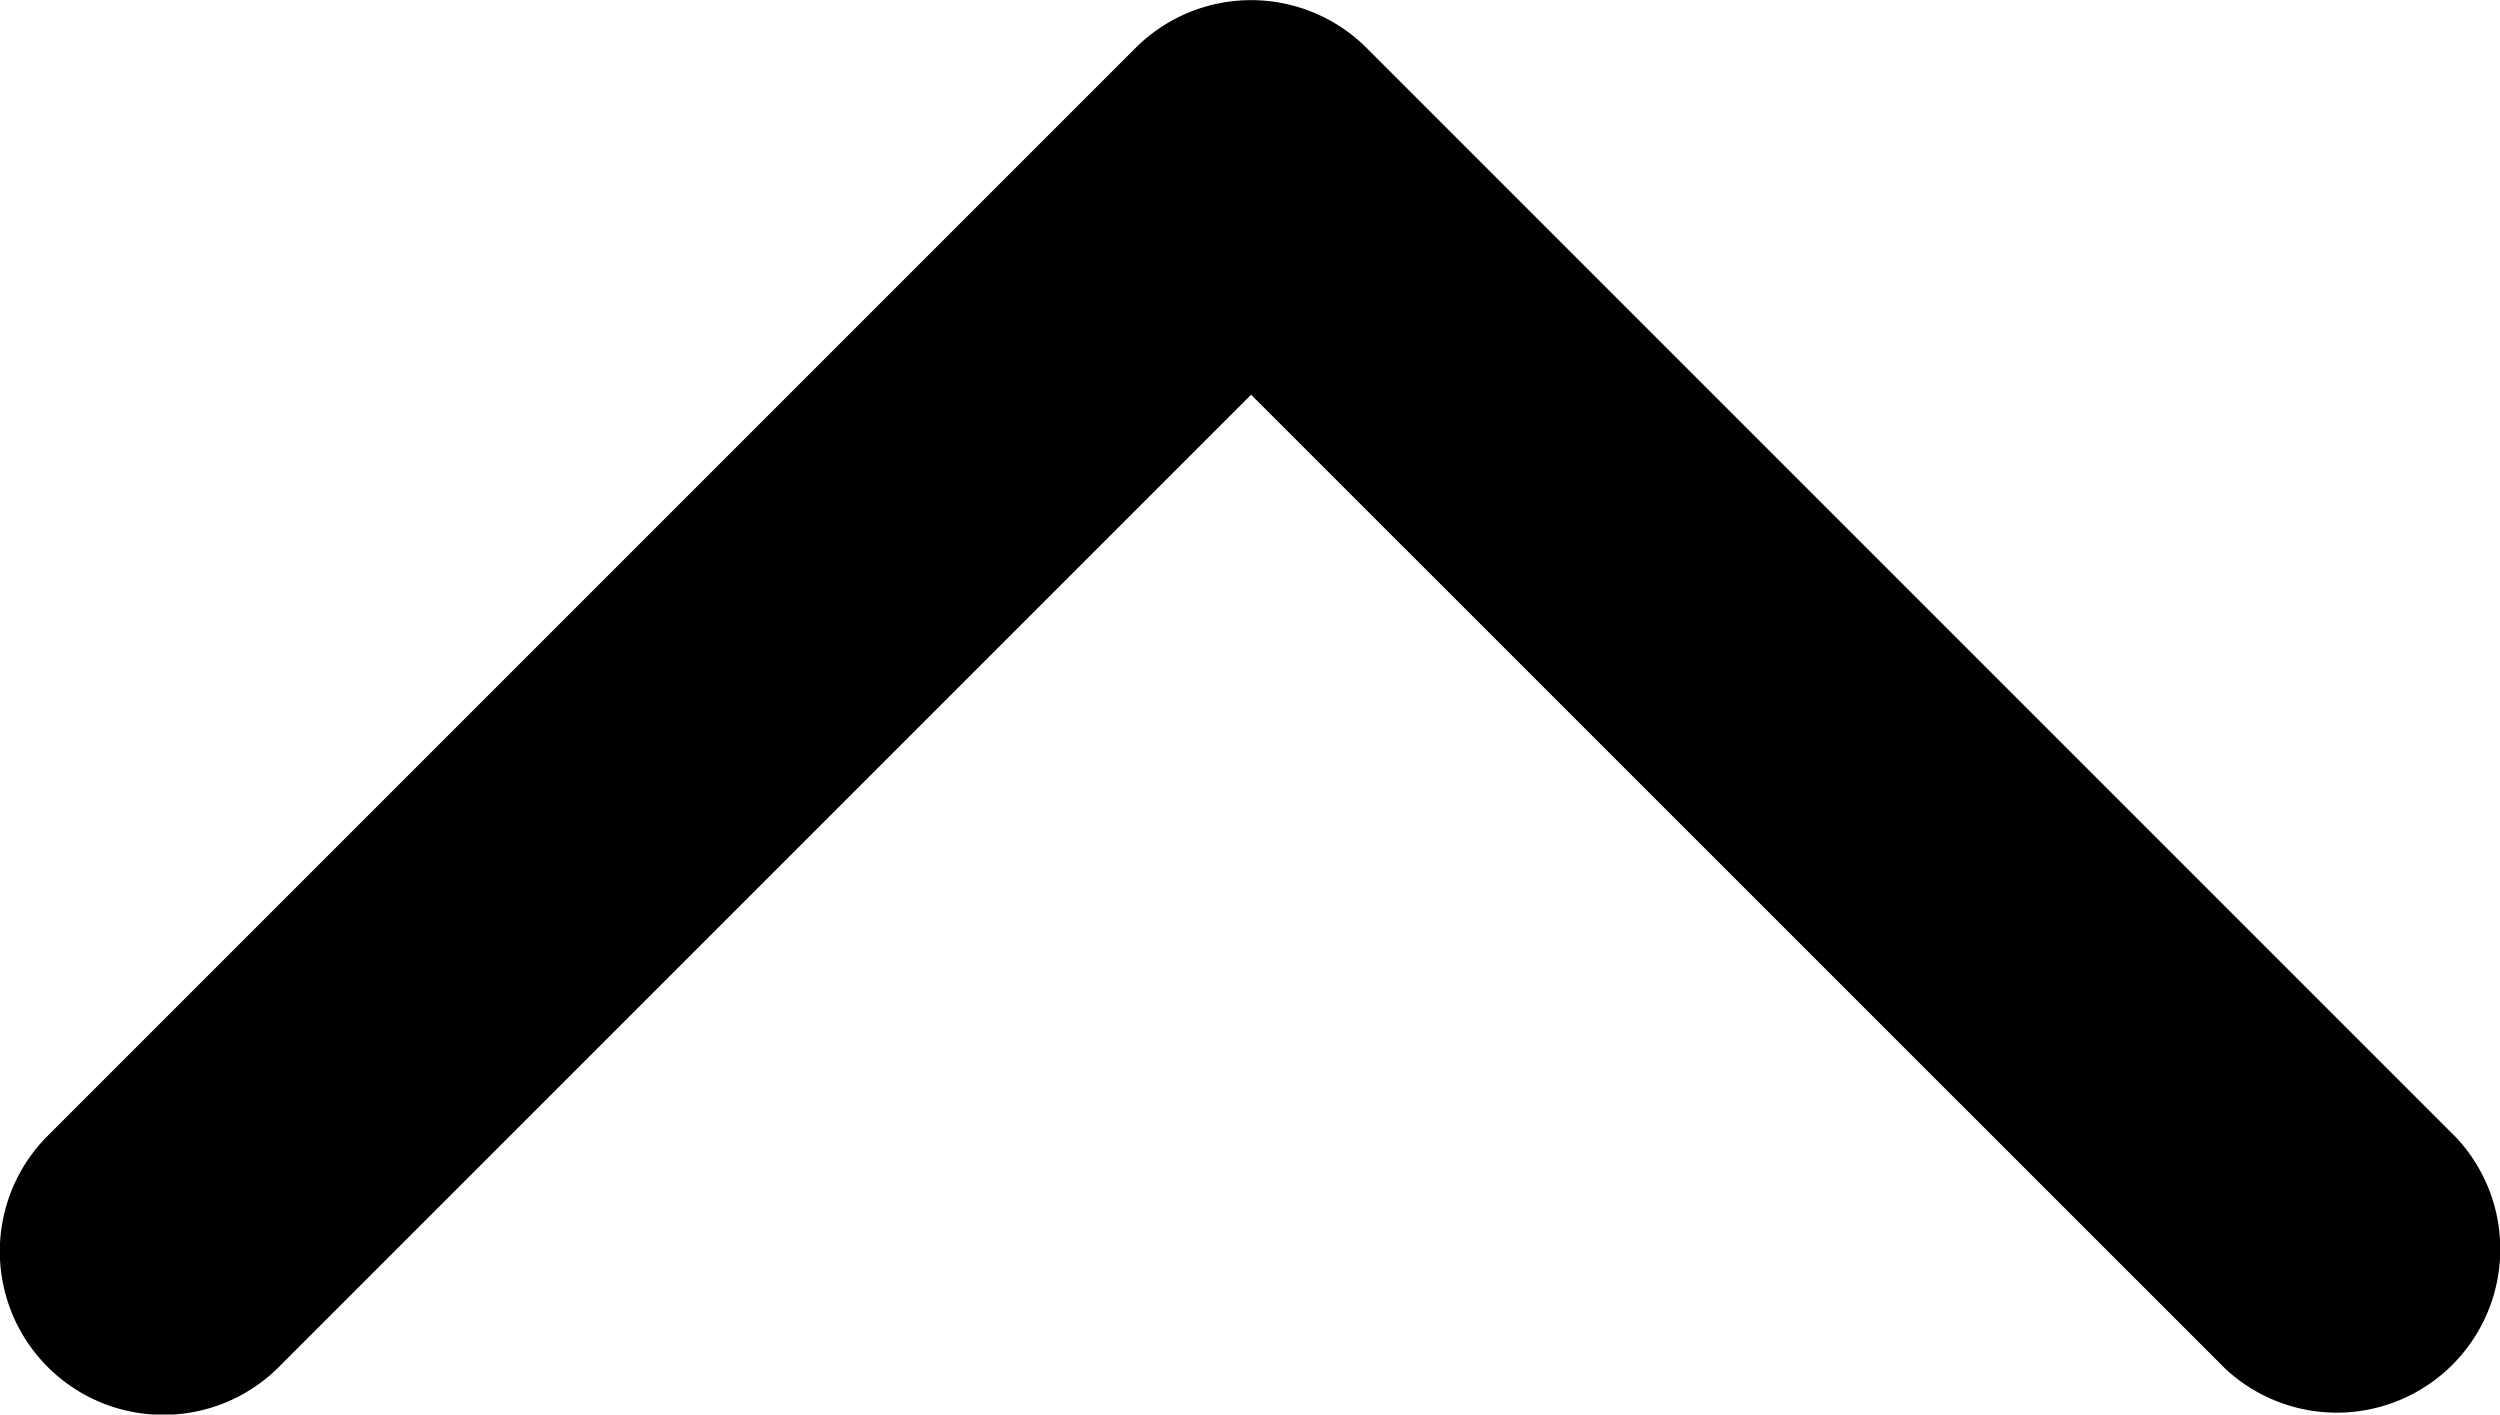 <svg x="0" y="0" xml:space="preserve" viewBox="4.52 8.5 22.94 12.98"><g><path fill-rule="evenodd" d="M14.94 8.94a1.5 1.5 0 0 1 2.12 0l10 10a1.5 1.5 0 0 1-2.12 2.12L16 12.122l-8.94 8.94a1.5 1.5 0 0 1-2.12-2.122z" clip-rule="evenodd"></path></g></svg>